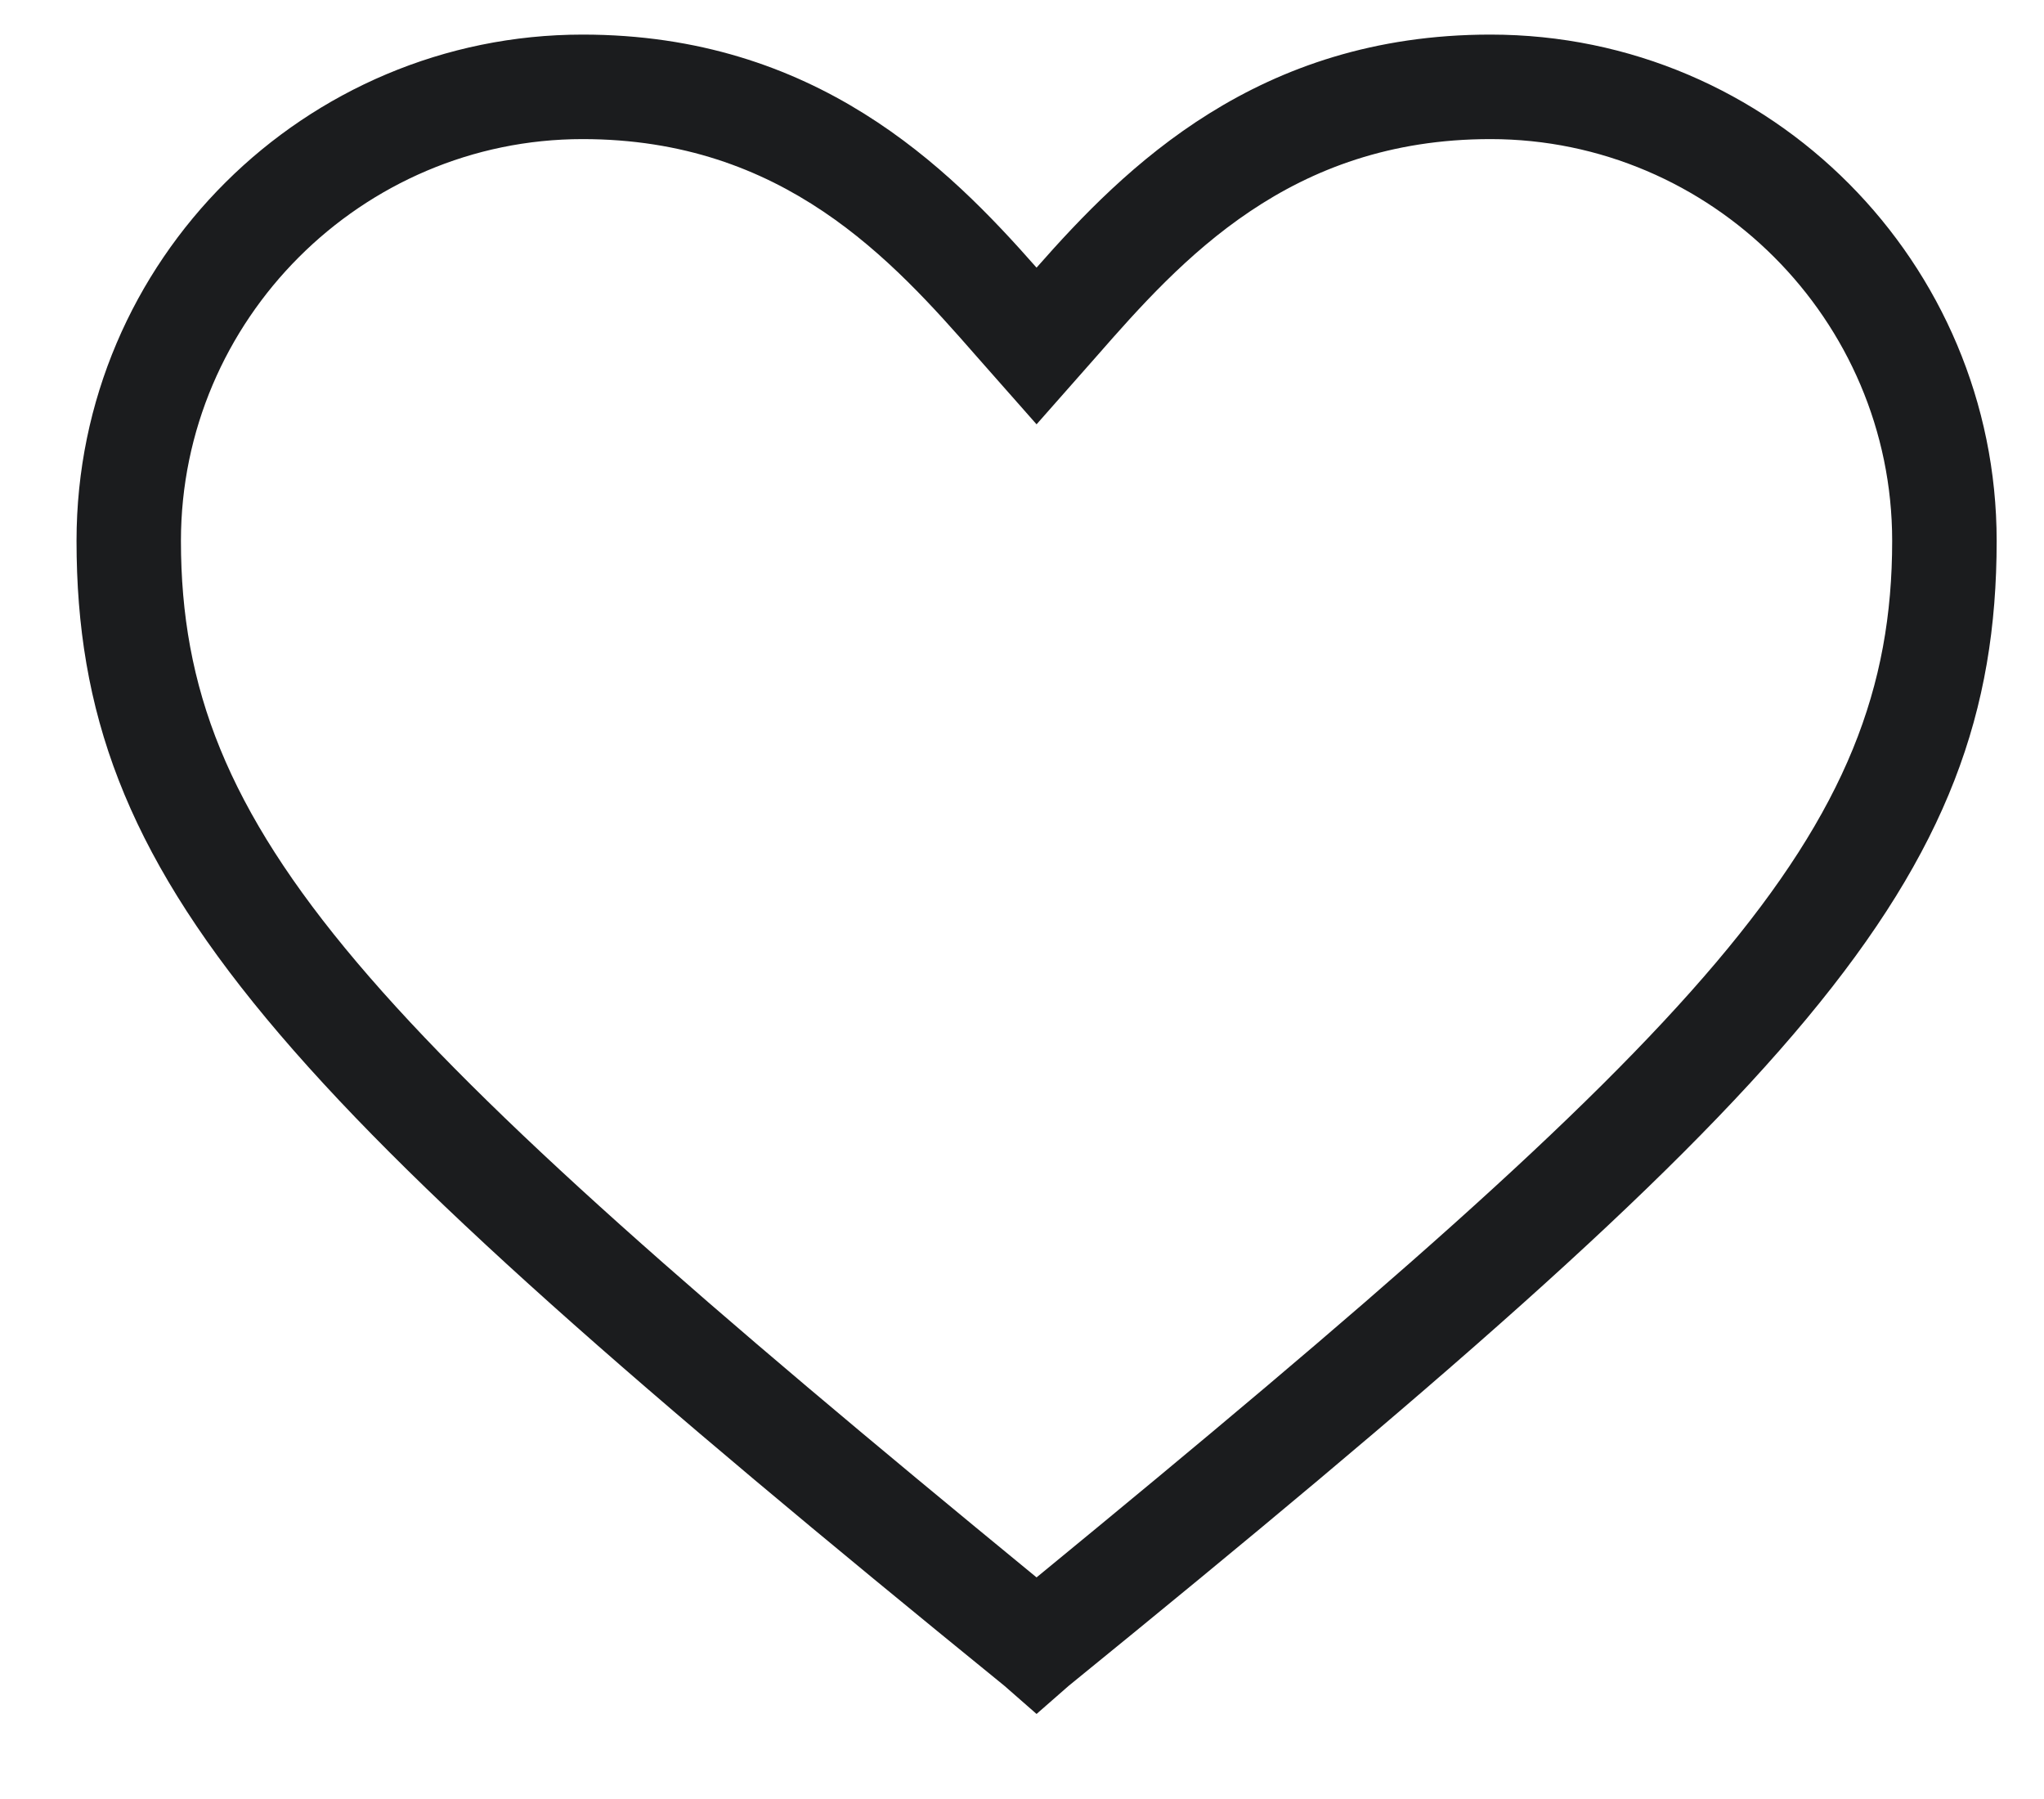 <svg width="25" height="22" viewBox="0 0 25 22" fill="none" xmlns="http://www.w3.org/2000/svg">
<g clip-path="url(#clip0_1_323)">
<path d="M12.678 20.96L12.285 20.616C3.343 13.345 0.936 10.79 0.936 6.614C0.936 3.175 3.736 0.423 7.126 0.423C9.976 0.423 11.597 2.045 12.678 3.273C13.759 2.045 15.38 0.423 18.23 0.423C21.669 0.423 24.421 3.224 24.421 6.614C24.421 10.79 22.013 13.345 13.071 20.616L12.678 20.96ZM7.126 1.701C4.424 1.701 2.213 3.912 2.213 6.614C2.213 10.2 4.473 12.559 12.678 19.29C20.883 12.559 23.143 10.2 23.143 6.614C23.143 3.912 20.932 1.701 18.23 1.701C15.773 1.701 14.447 3.175 13.415 4.354L12.678 5.189L11.941 4.354C10.909 3.175 9.583 1.701 7.126 1.701Z" fill="#1B1C1E"/>
</g>
<defs>
<clipPath id="clip0_1_323">
<rect width="23.583" height="20.635" fill="white" transform="translate(0.936 0.423)"/>
</clipPath>
</defs>
</svg>
